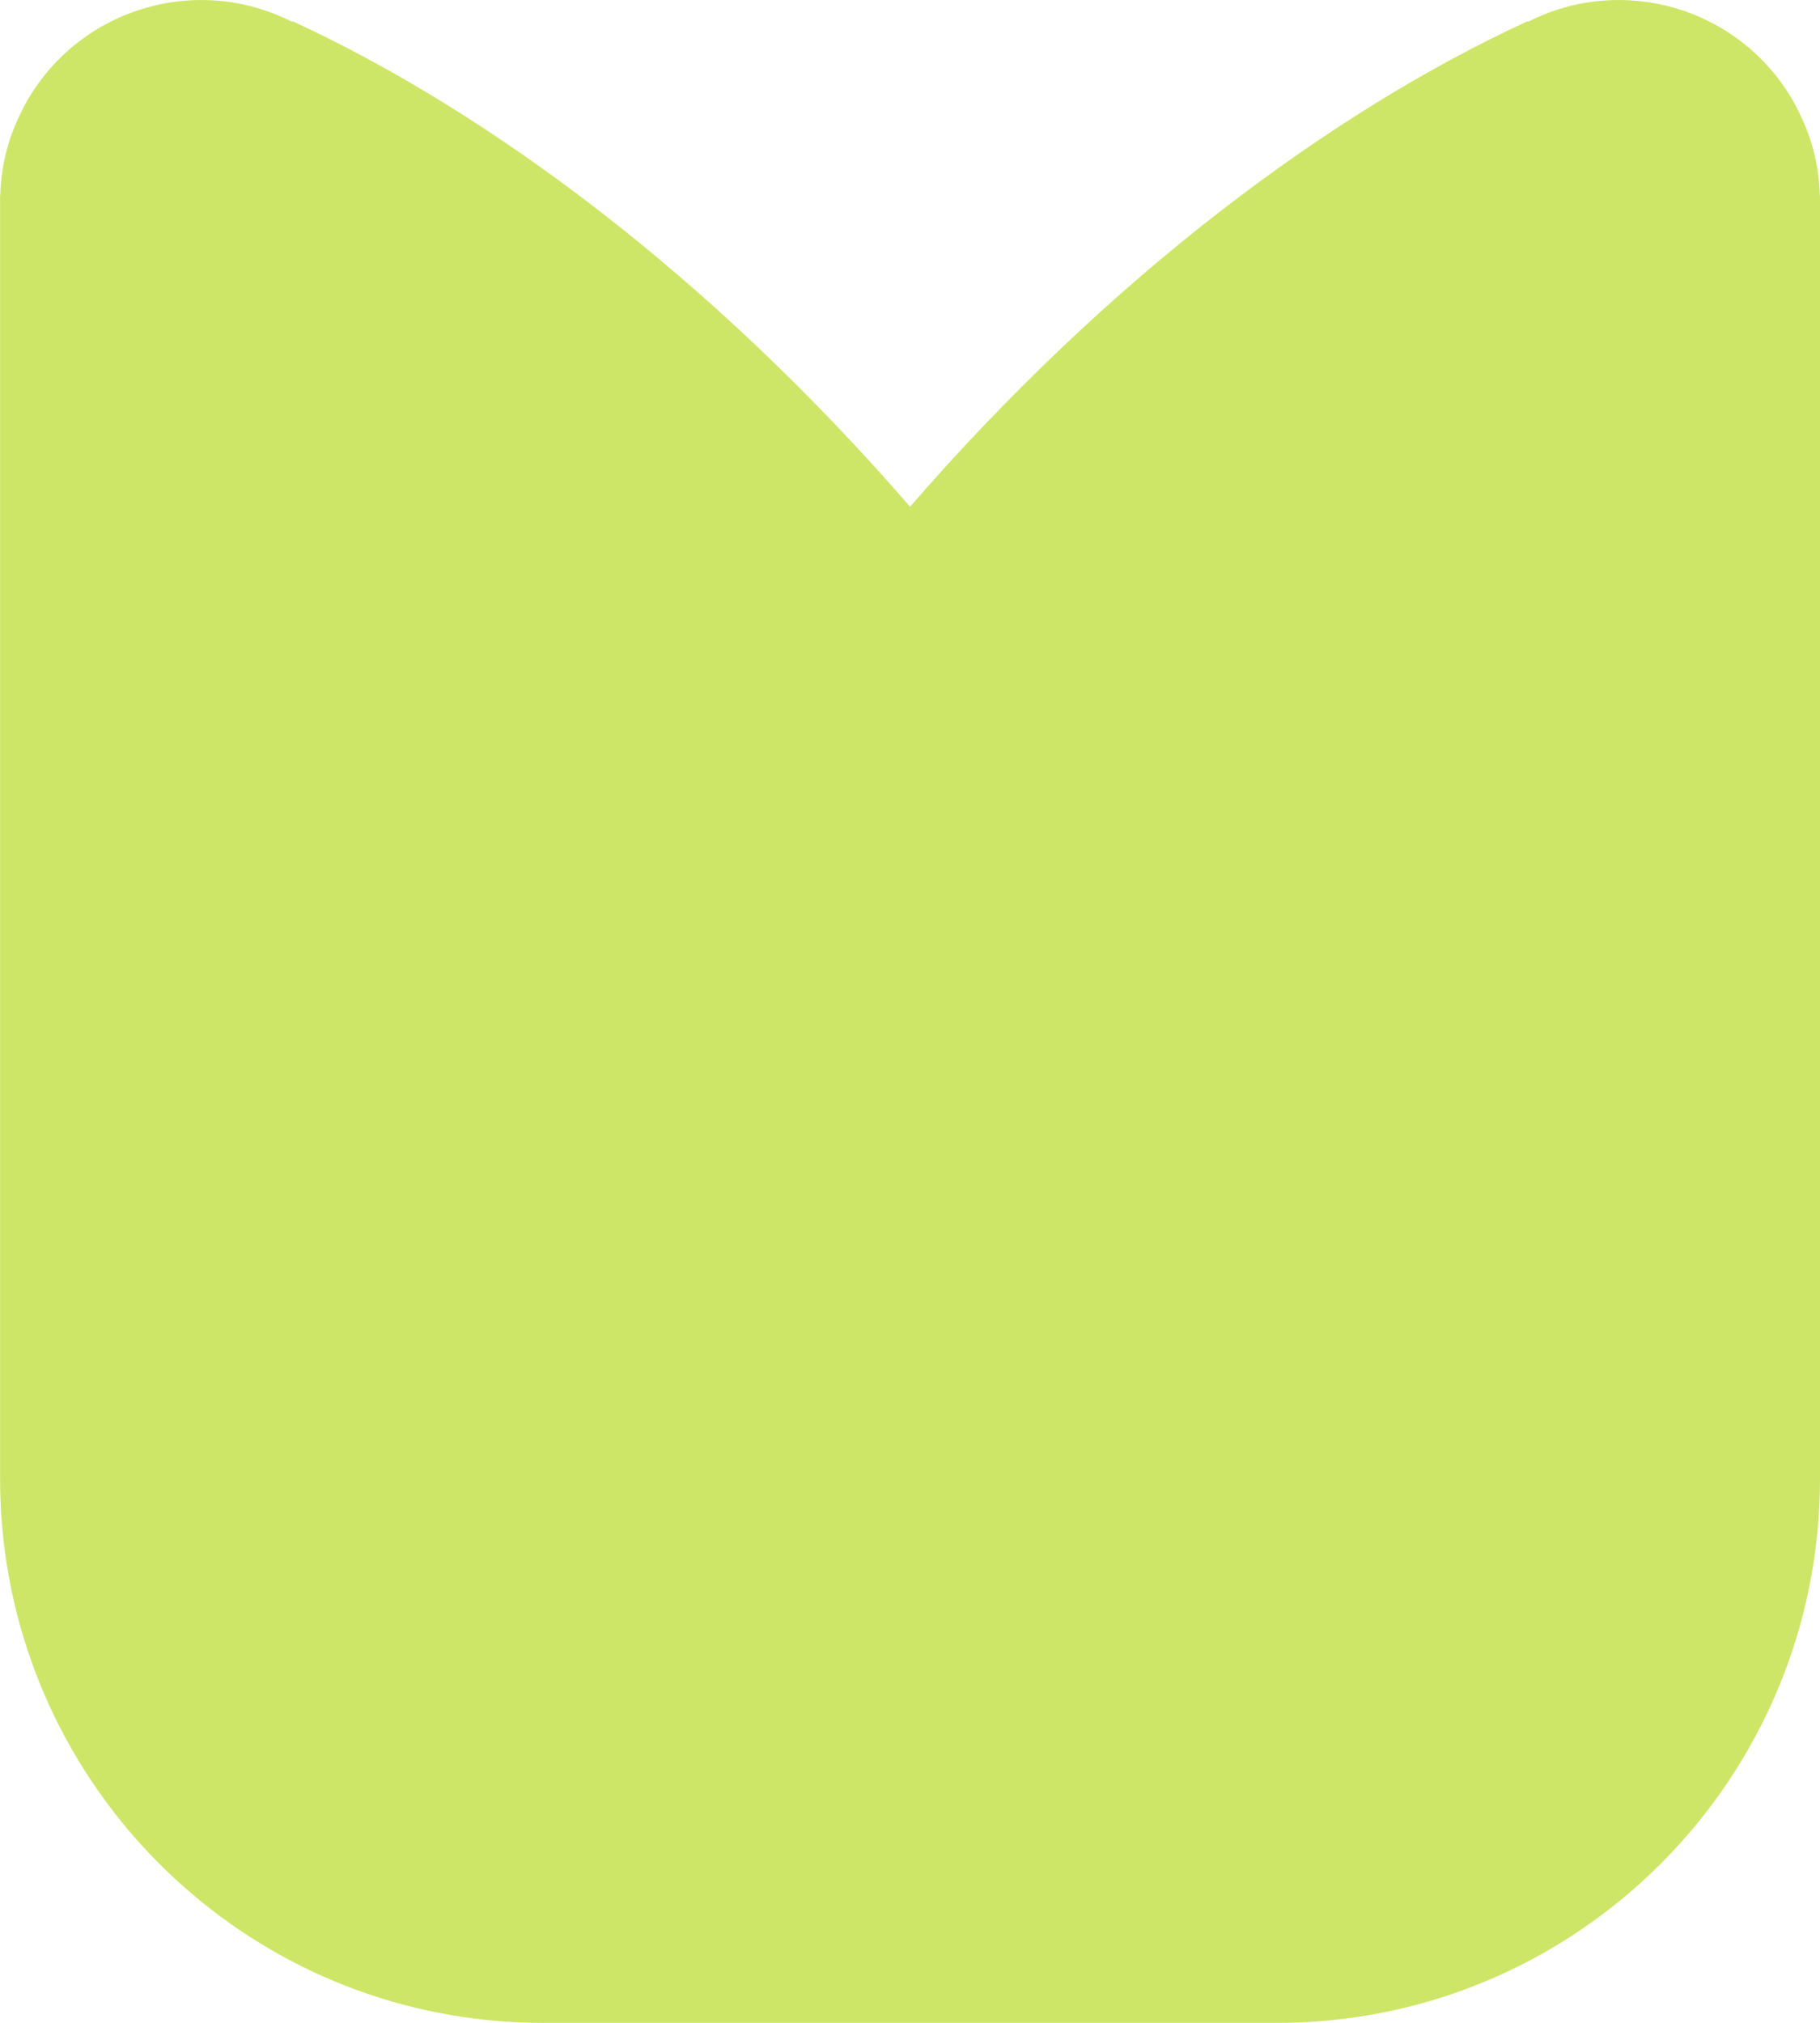 <svg width="90" height="100" viewBox="0 0 90 100" fill="none" xmlns="http://www.w3.org/2000/svg">
<g clip-path="url(#clip0_378_38)">
<path d="M90 9.661L90 73.101C90 86.623 80.045 97.812 67.083 99.715C65.811 99.905 64.513 100 63.187 100L45.004 100L26.821 100C25.496 100 24.193 99.905 22.921 99.715C9.955 97.812 0.004 86.623 0.004 73.097L0.004 9.661L0.013 9.656C0.049 8.286 0.369 6.912 1.005 5.633C1.1 5.42 1.213 5.208 1.334 4.995C3.999 0.37 9.765 -1.298 14.441 1.076L14.477 1.053C24.229 5.551 35.144 13.68 45.004 25.049C54.864 13.68 65.771 5.556 75.527 1.053L75.563 1.076C80.243 -1.298 86.01 0.37 88.67 4.991C88.791 5.203 88.9 5.416 88.999 5.628C89.635 6.912 89.955 8.282 89.991 9.652L90 9.652L90 9.661Z" fill="#CDE667"/>
</g>
<defs>
<clipPath id="clip0_378_38">
<rect width="90" height="100" fill="white"/>
</clipPath>
</defs>
</svg>
